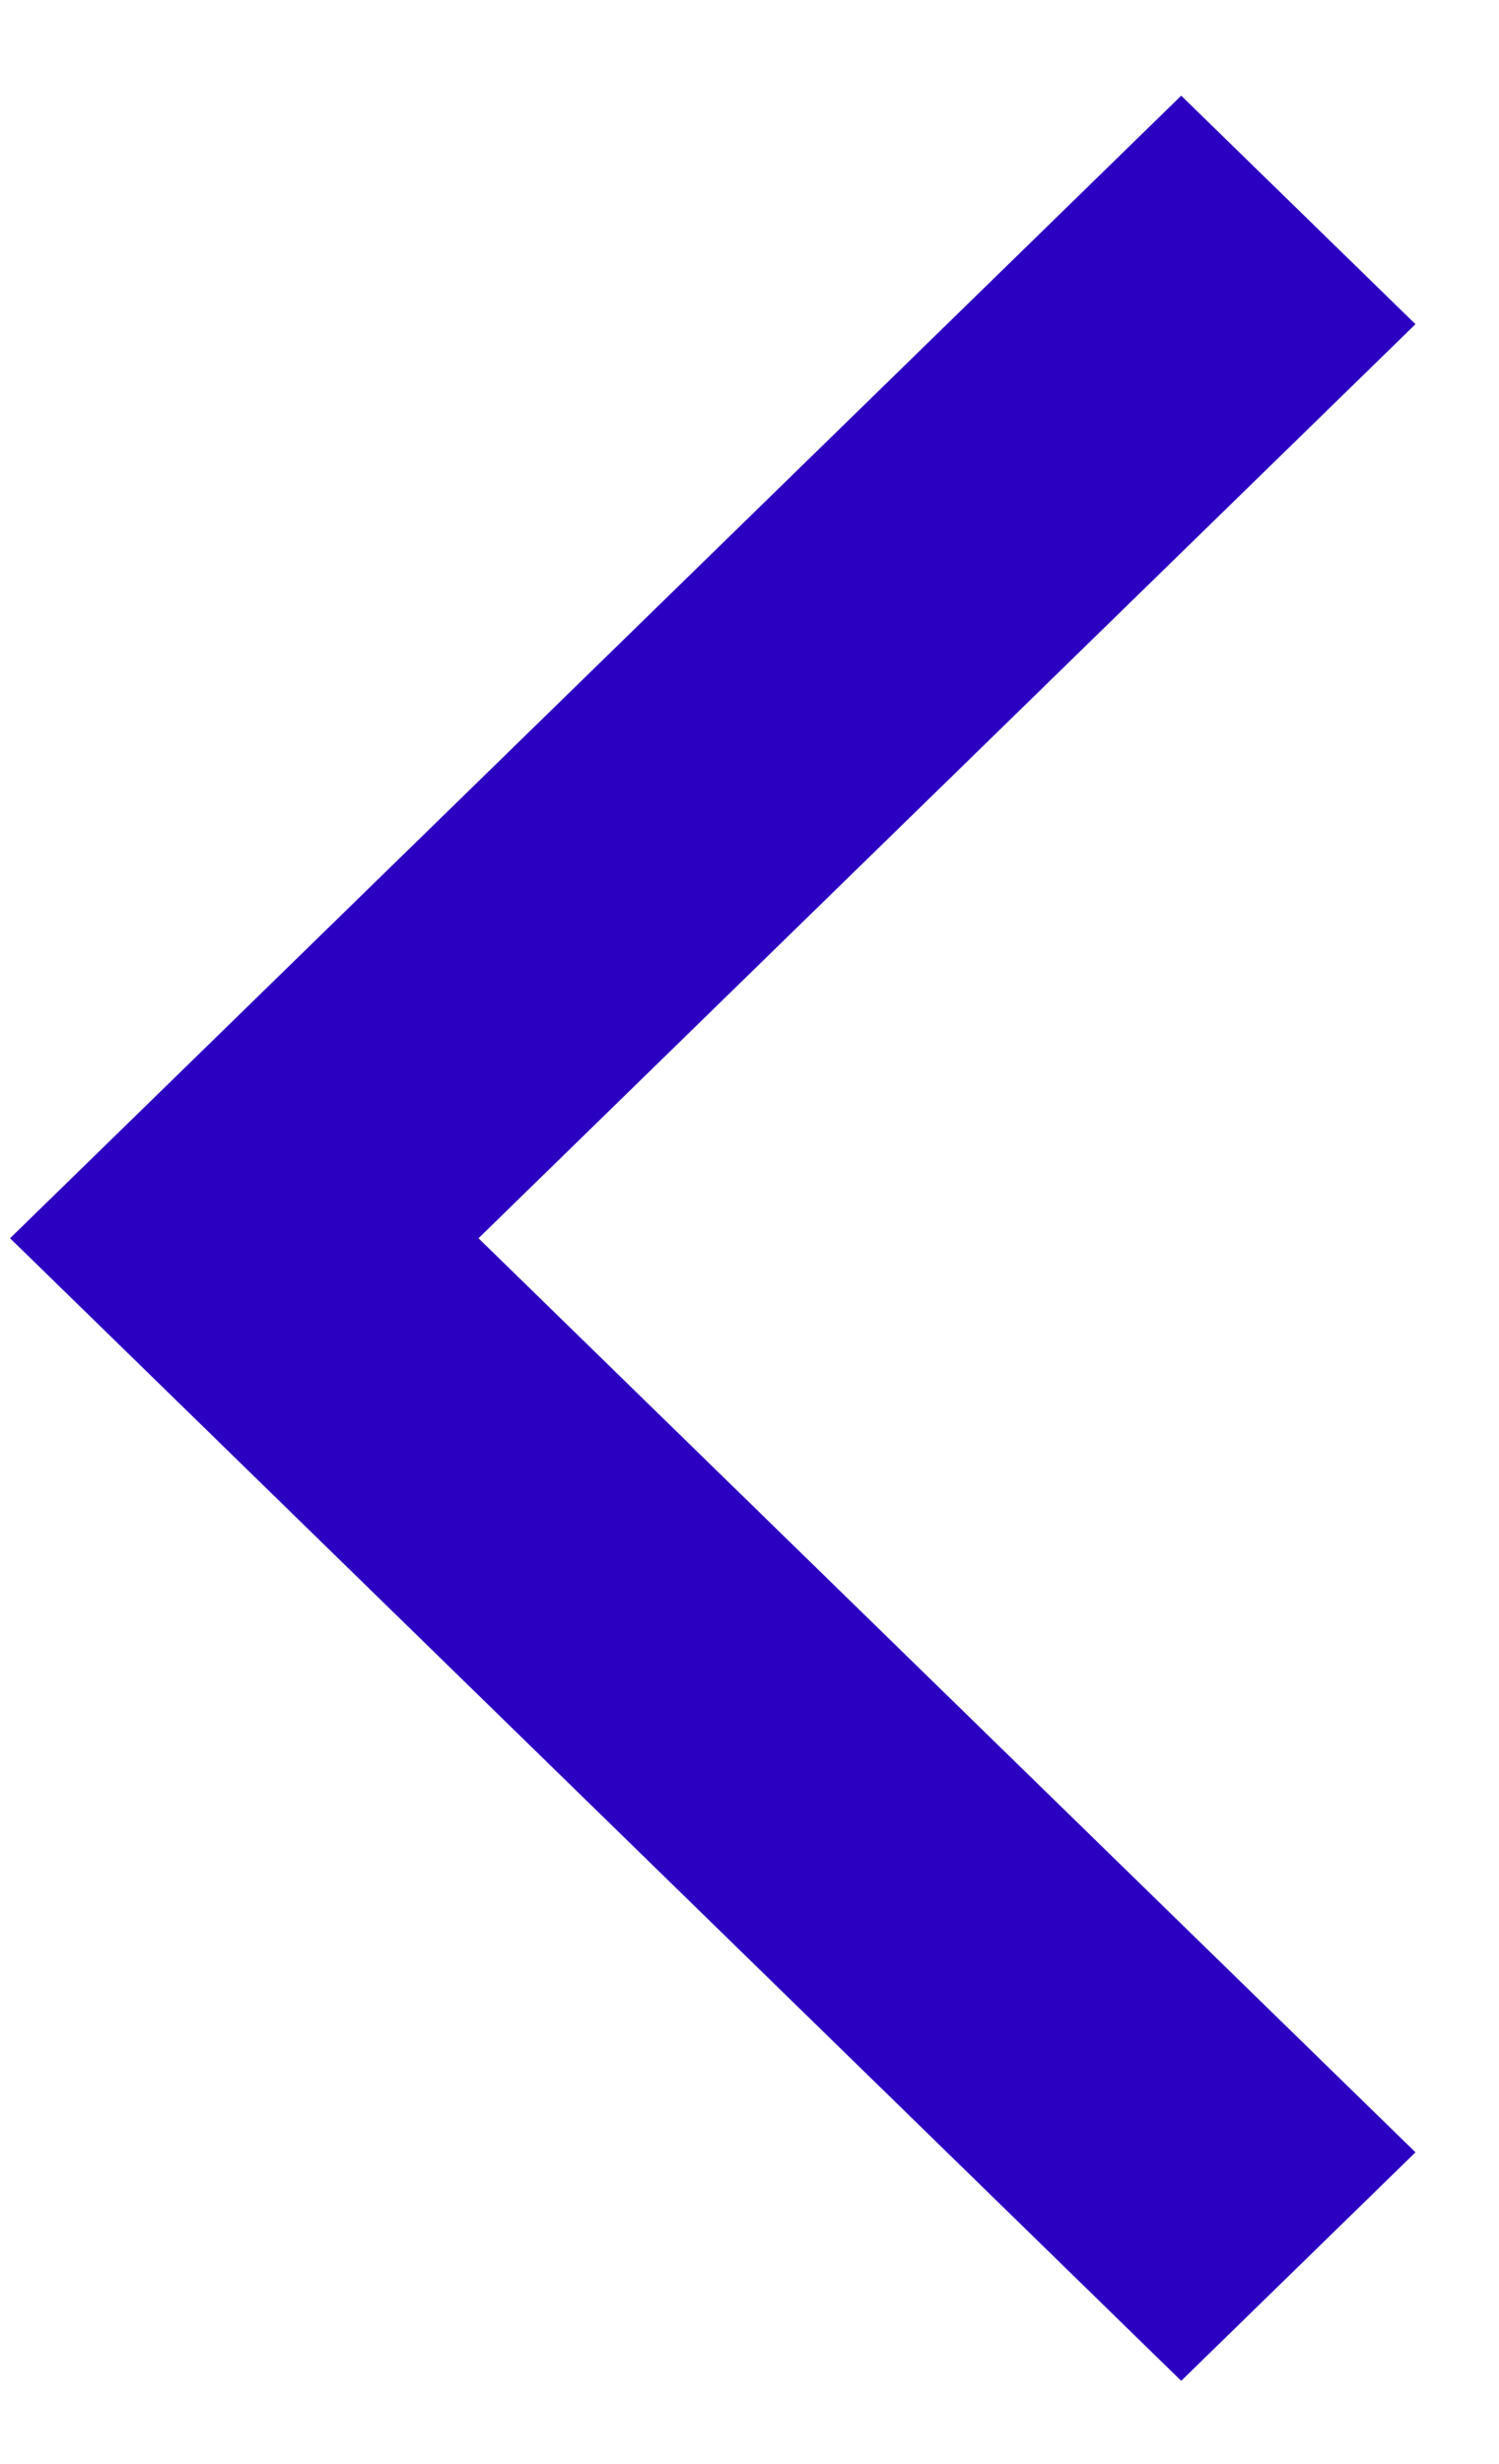<svg width="14" height="23" viewBox="0 0 14 23" version="1.1" xmlns="http://www.w3.org/2000/svg" xmlns:xlink="http://www.w3.org/1999/xlink">
  <title>Arrow Right</title>
  <desc>Created using Figma</desc>
  <g id="Canvas" transform="translate(213 -508)">
    <g id="Arrow Right">
      <use xlink:href="#path0_fill" transform="matrix(-1 -1.33574e-16 1.33574e-16 -1 -199.78 530.223)" fill="#2C00C1"/>
    </g>
  </g>
  <defs>
    <path id="path0_fill" fill-rule="evenodd" d="M 2.188 21.33L 13.126 10.665L 2.188 0L 0 2.133L 8.751 10.665L 0 19.197L 2.188 21.33Z"/>
  </defs>
</svg>

